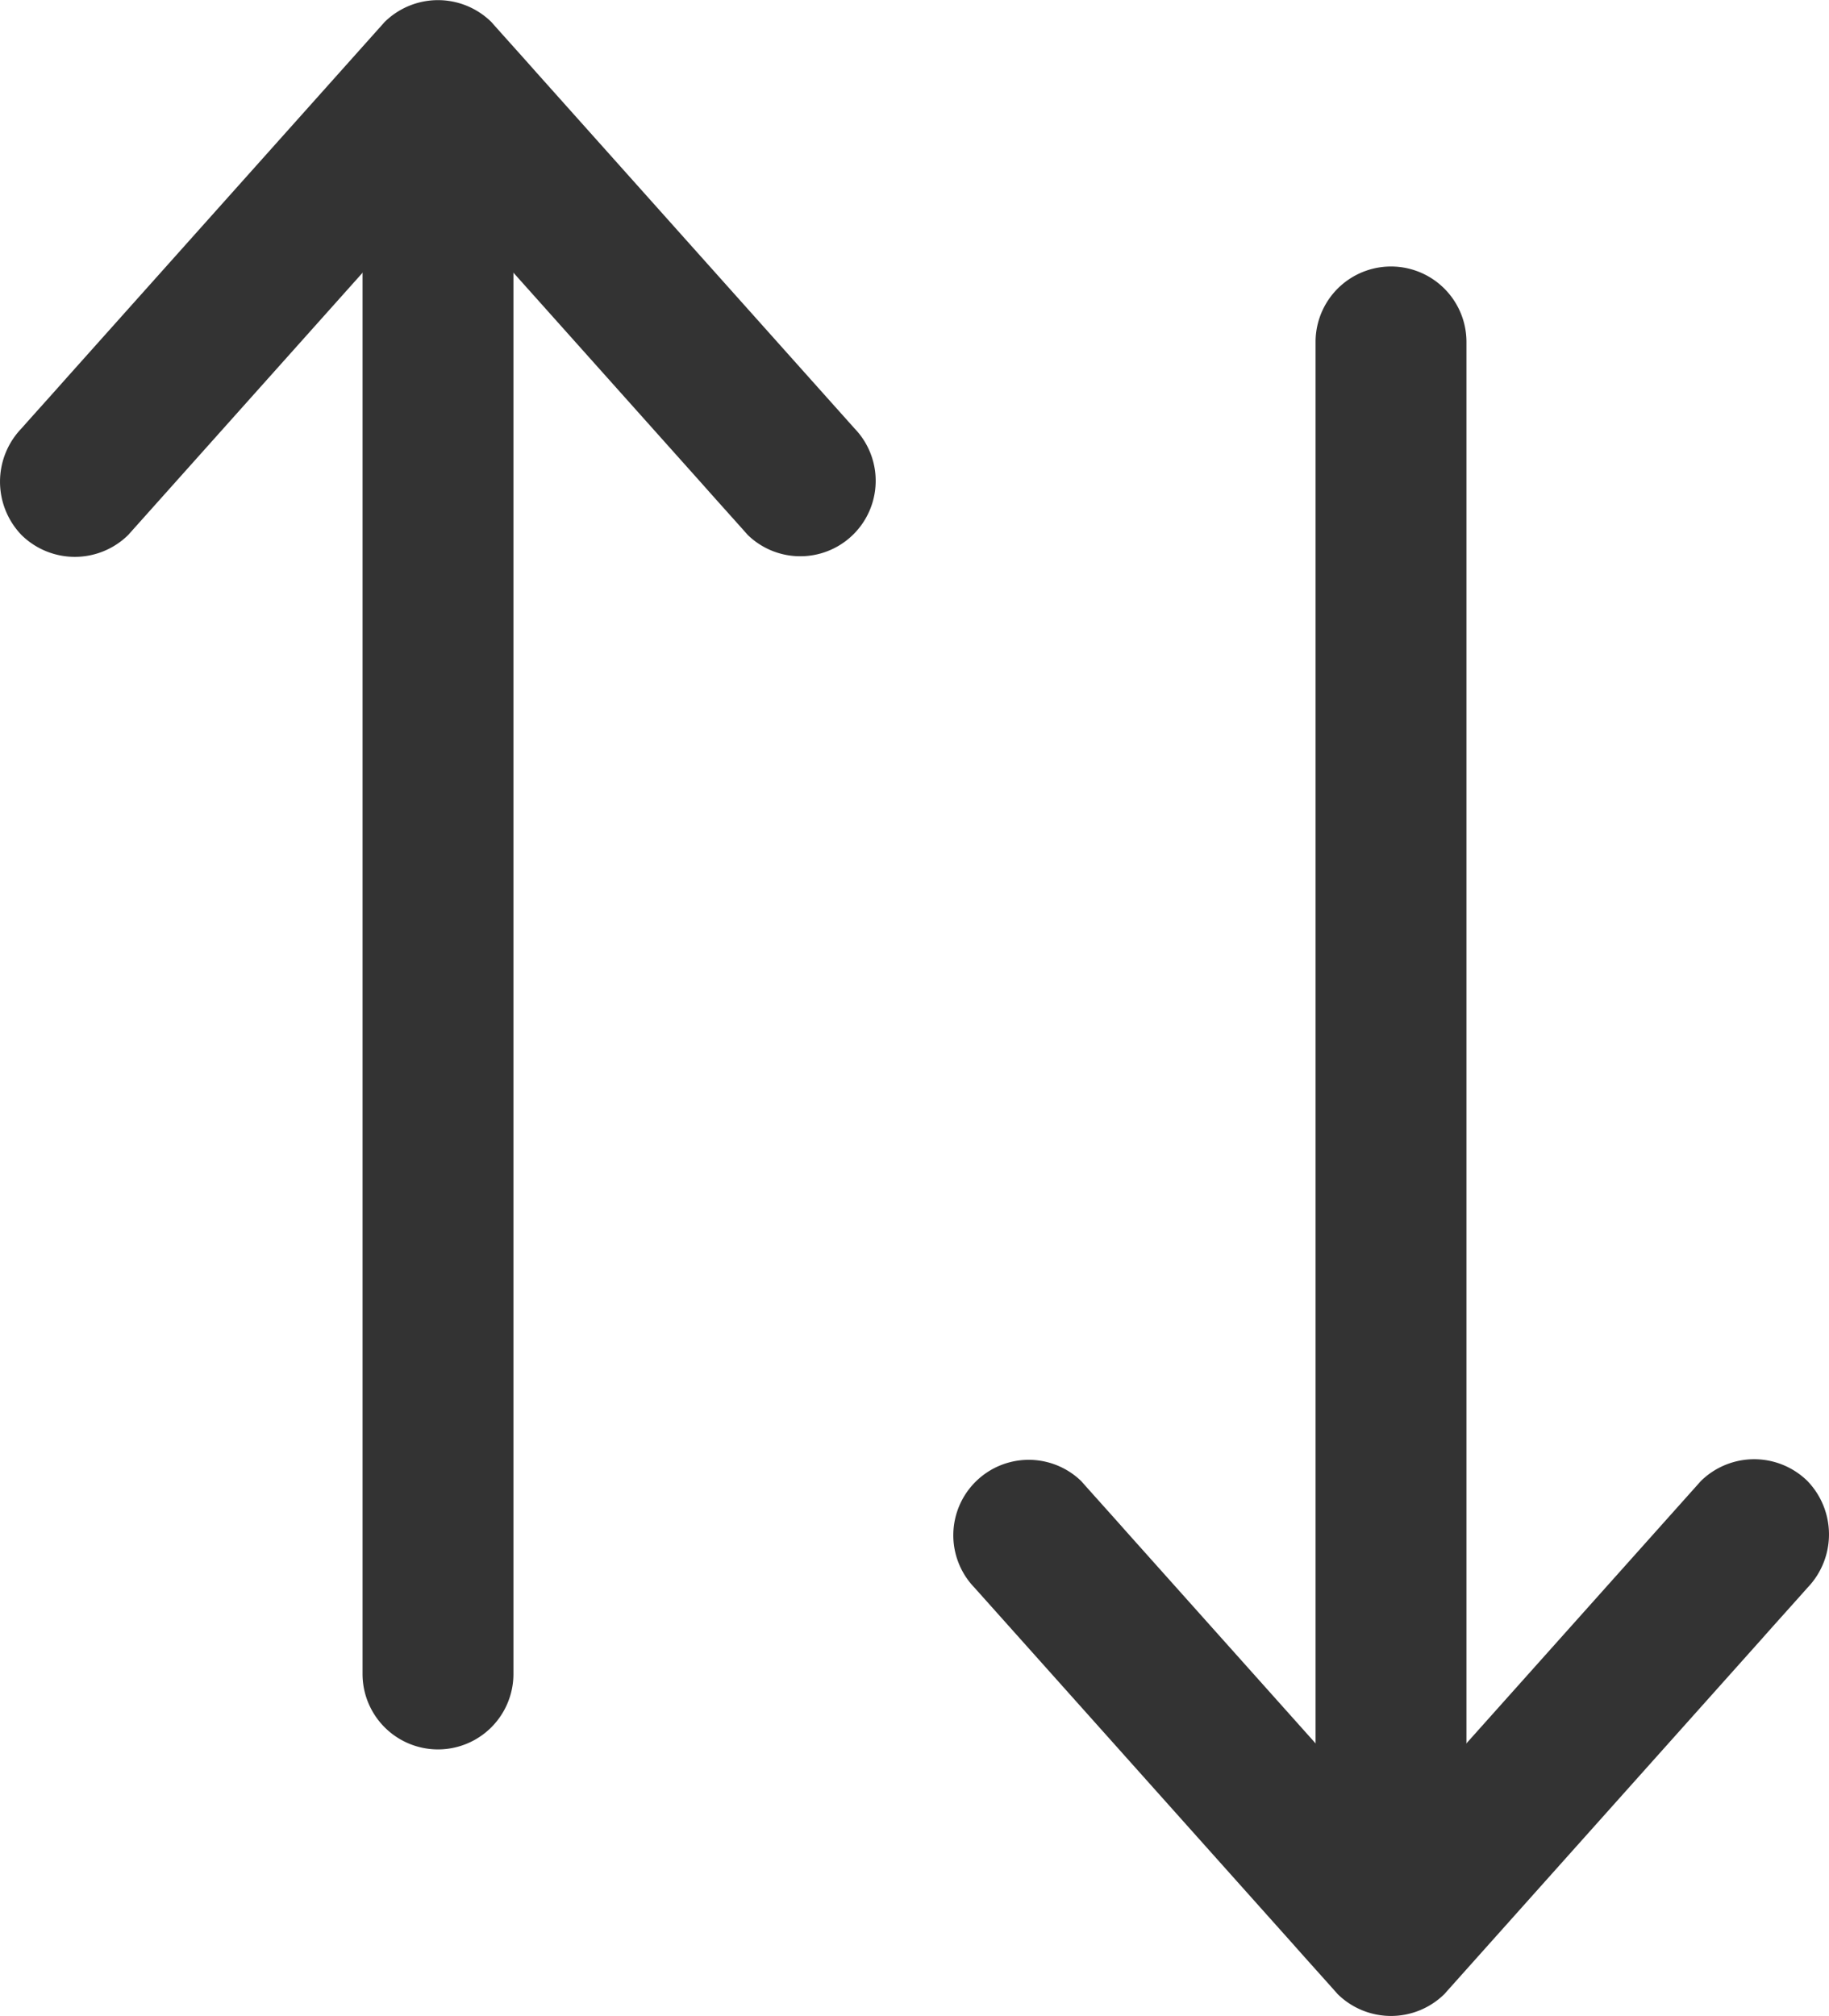 <svg xmlns="http://www.w3.org/2000/svg" width="50.495" height="55.643" viewBox="0 0 50.495 55.643"><defs><style>.a{fill:#333;}</style></defs><g transform="translate(0 0)"><path class="a" d="M89.96,64.418,98.736,54.6c.417-.472.833-.93,1.25-1.4H97.042l8.776,9.818c.417.472.833.93,1.25,1.4a2.082,2.082,0,0,0,2.944-2.944l-8.776-9.818c-.417-.472-.833-.93-1.25-1.4a2.1,2.1,0,0,0-2.944,0l-8.776,9.818c-.417.472-.833.93-1.25,1.4a2.122,2.122,0,0,0,0,2.944,2.1,2.1,0,0,0,2.944,0Z" transform="translate(-86.422 -49.65)"/><g transform="translate(10.009 0.519)"><path class="a" d="M158.5,55.47v43.6a2.083,2.083,0,0,0,4.166,0V55.47a2.083,2.083,0,0,0-4.166,0Z" transform="translate(-158.5 -53.385)"/></g><g transform="translate(26.311 7.351)"><g transform="translate(0 32.92)"><path class="a" d="M240.016,343.2l8.776,9.818c.417.472.833.93,1.25,1.4a2.1,2.1,0,0,0,2.944,0l8.776-9.818c.417-.472.833-.93,1.25-1.4a2.122,2.122,0,0,0,0-2.944,2.1,2.1,0,0,0-2.944,0l-8.776,9.818c-.417.472-.833.93-1.25,1.4h2.944l-8.776-9.818c-.417-.472-.833-.93-1.25-1.4a2.082,2.082,0,0,0-2.944,2.944Z" transform="translate(-239.422 -339.647)"/></g><g transform="translate(10.009)"><path class="a" d="M315.666,148.273v-43.6a2.083,2.083,0,1,0-4.166,0v43.6a2.083,2.083,0,1,0,4.166,0Z" transform="translate(-311.5 -102.585)"/></g></g></g></svg>